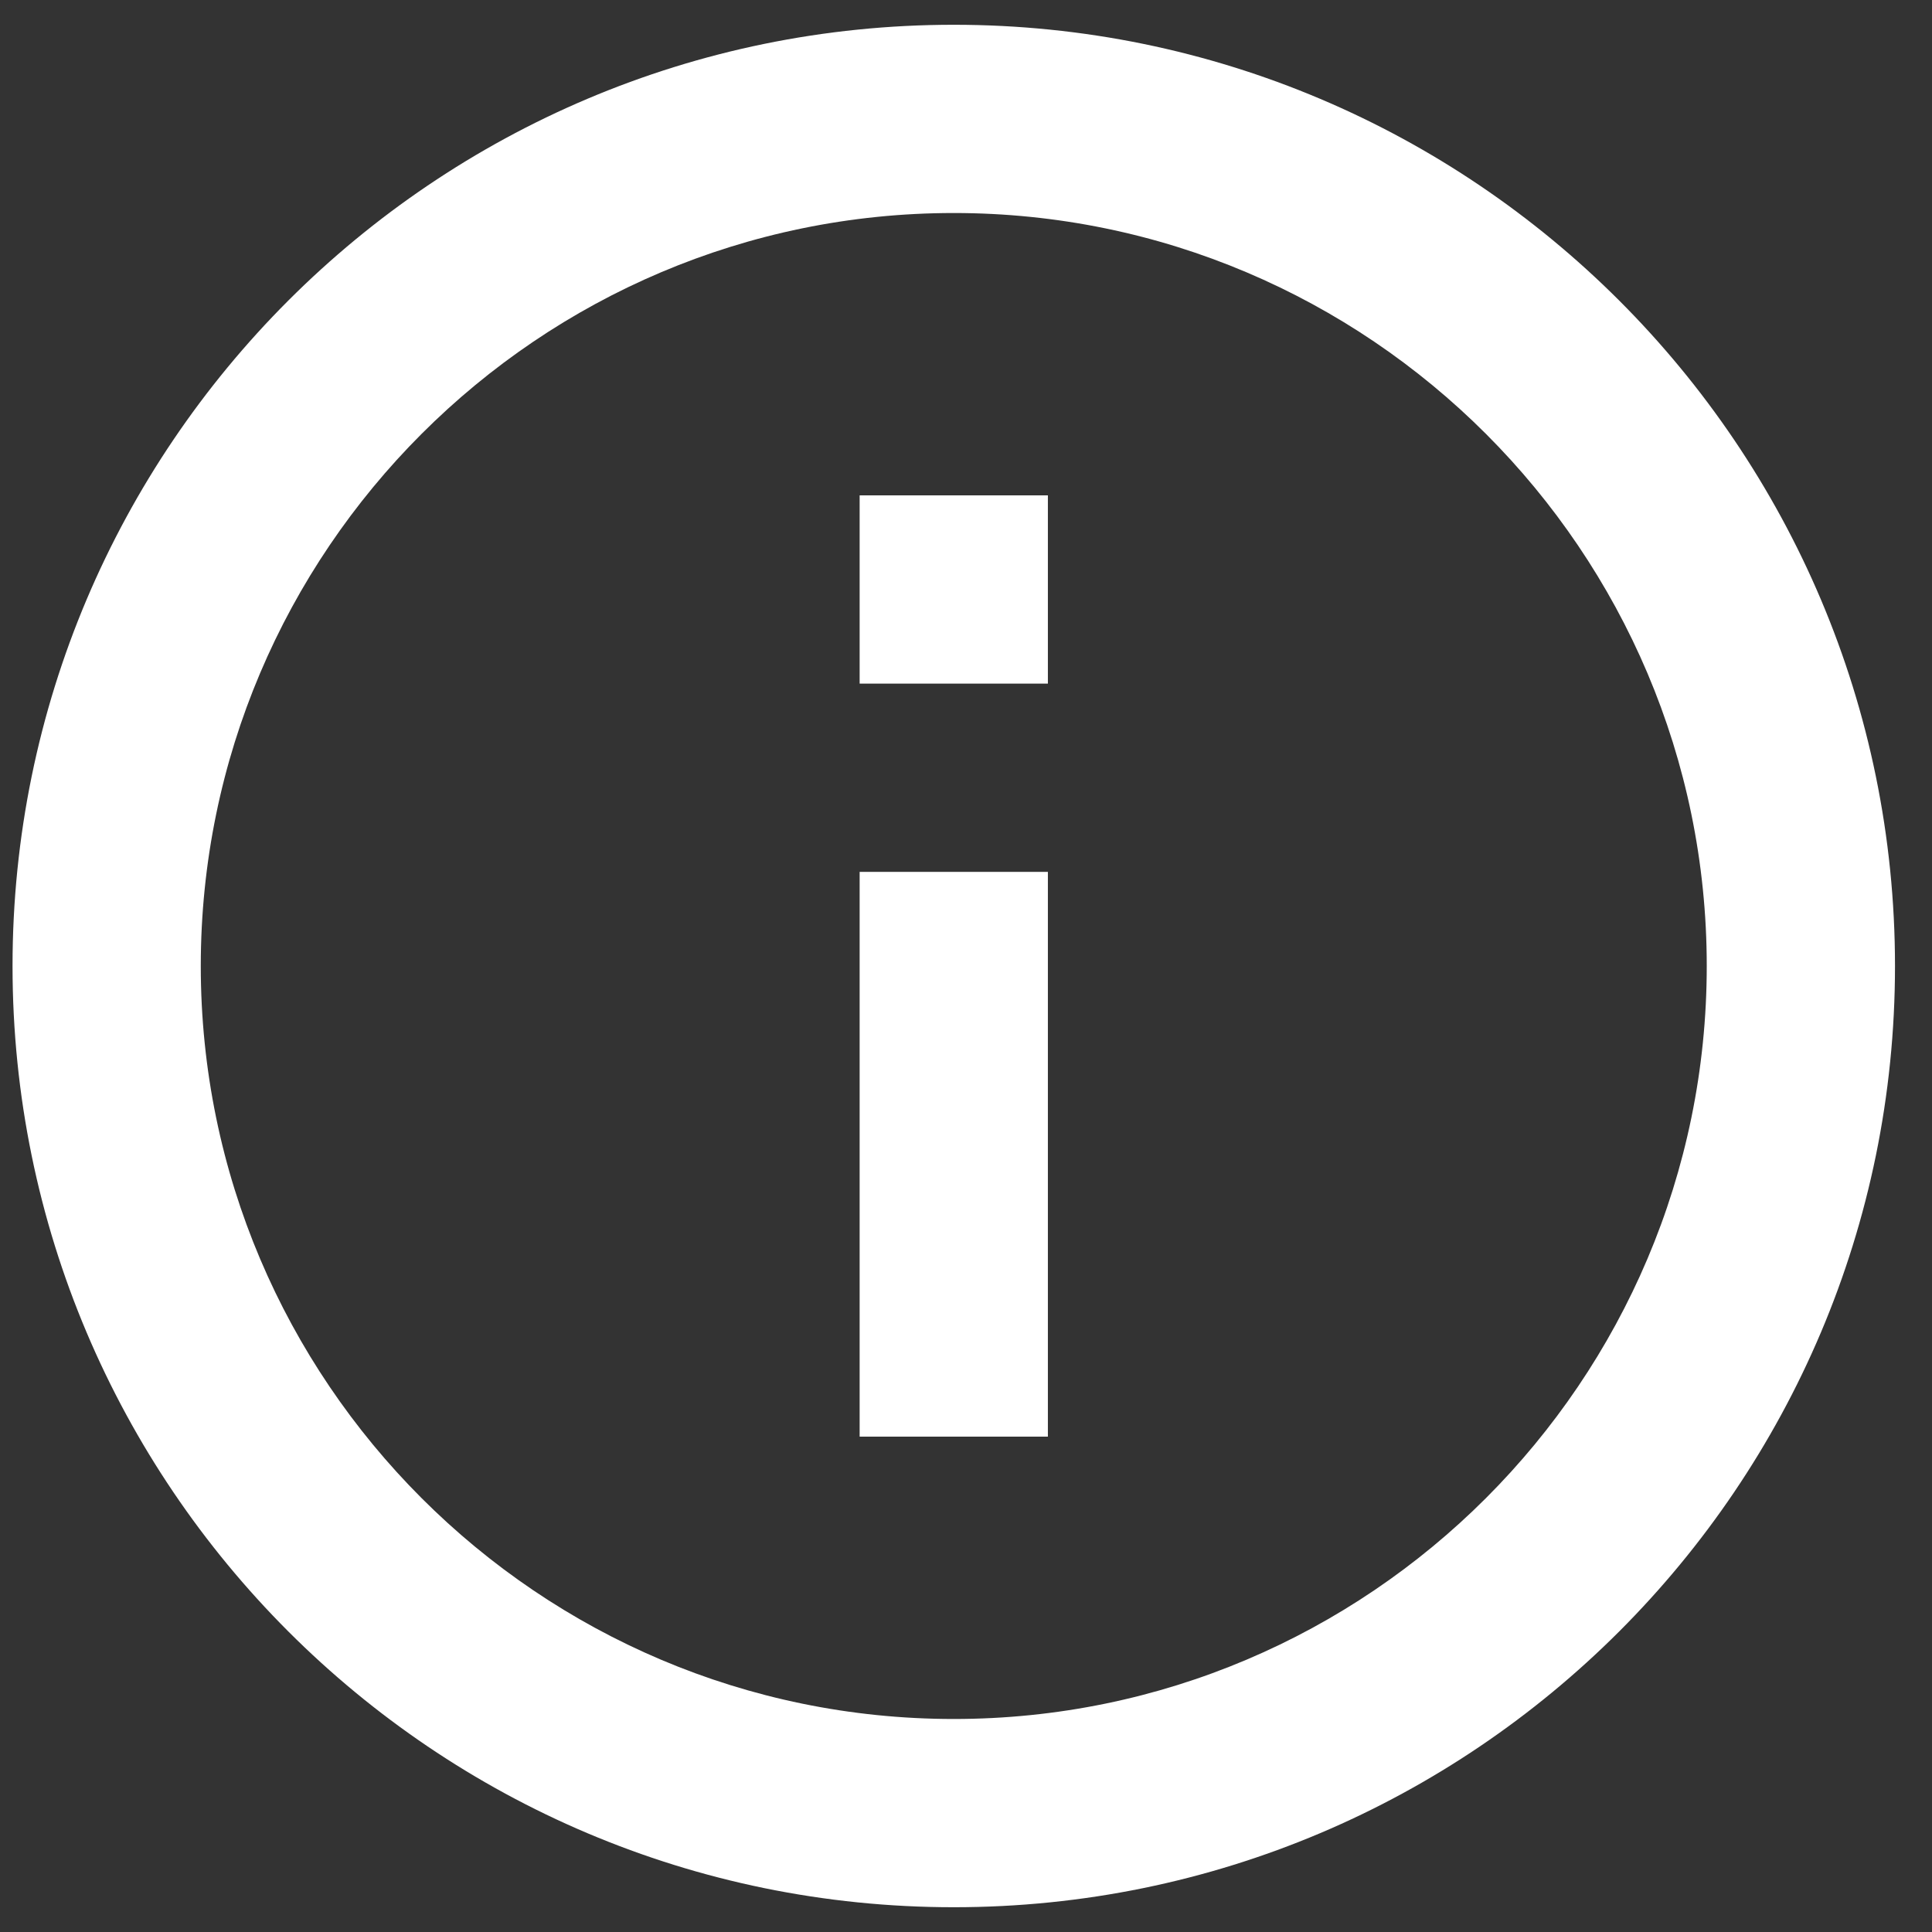 <svg width="39" height="39" viewBox="0 0 39 39" fill="none" xmlns="http://www.w3.org/2000/svg">
<rect x="0" y="0" width="39" height="39" fill="#333333" stroke="none"/>
<path d="M17.353 10H21.153V13.8H17.353V10ZM17.353 17.6H21.153V29H17.353V17.6ZM19.253 0.5C8.765 0.5 0.253 9.012 0.253 19.5C0.253 29.988 8.765 38.5 19.253 38.5C29.741 38.5 38.253 29.988 38.253 19.5C38.253 9.012 29.741 0.5 19.253 0.5ZM19.253 34.7C10.874 34.7 4.053 27.879 4.053 19.5C4.053 11.121 10.874 4.3 19.253 4.3C27.632 4.3 34.453 11.121 34.453 19.5C34.453 27.879 27.632 34.7 19.253 34.7Z" fill="white"/>
</svg>

